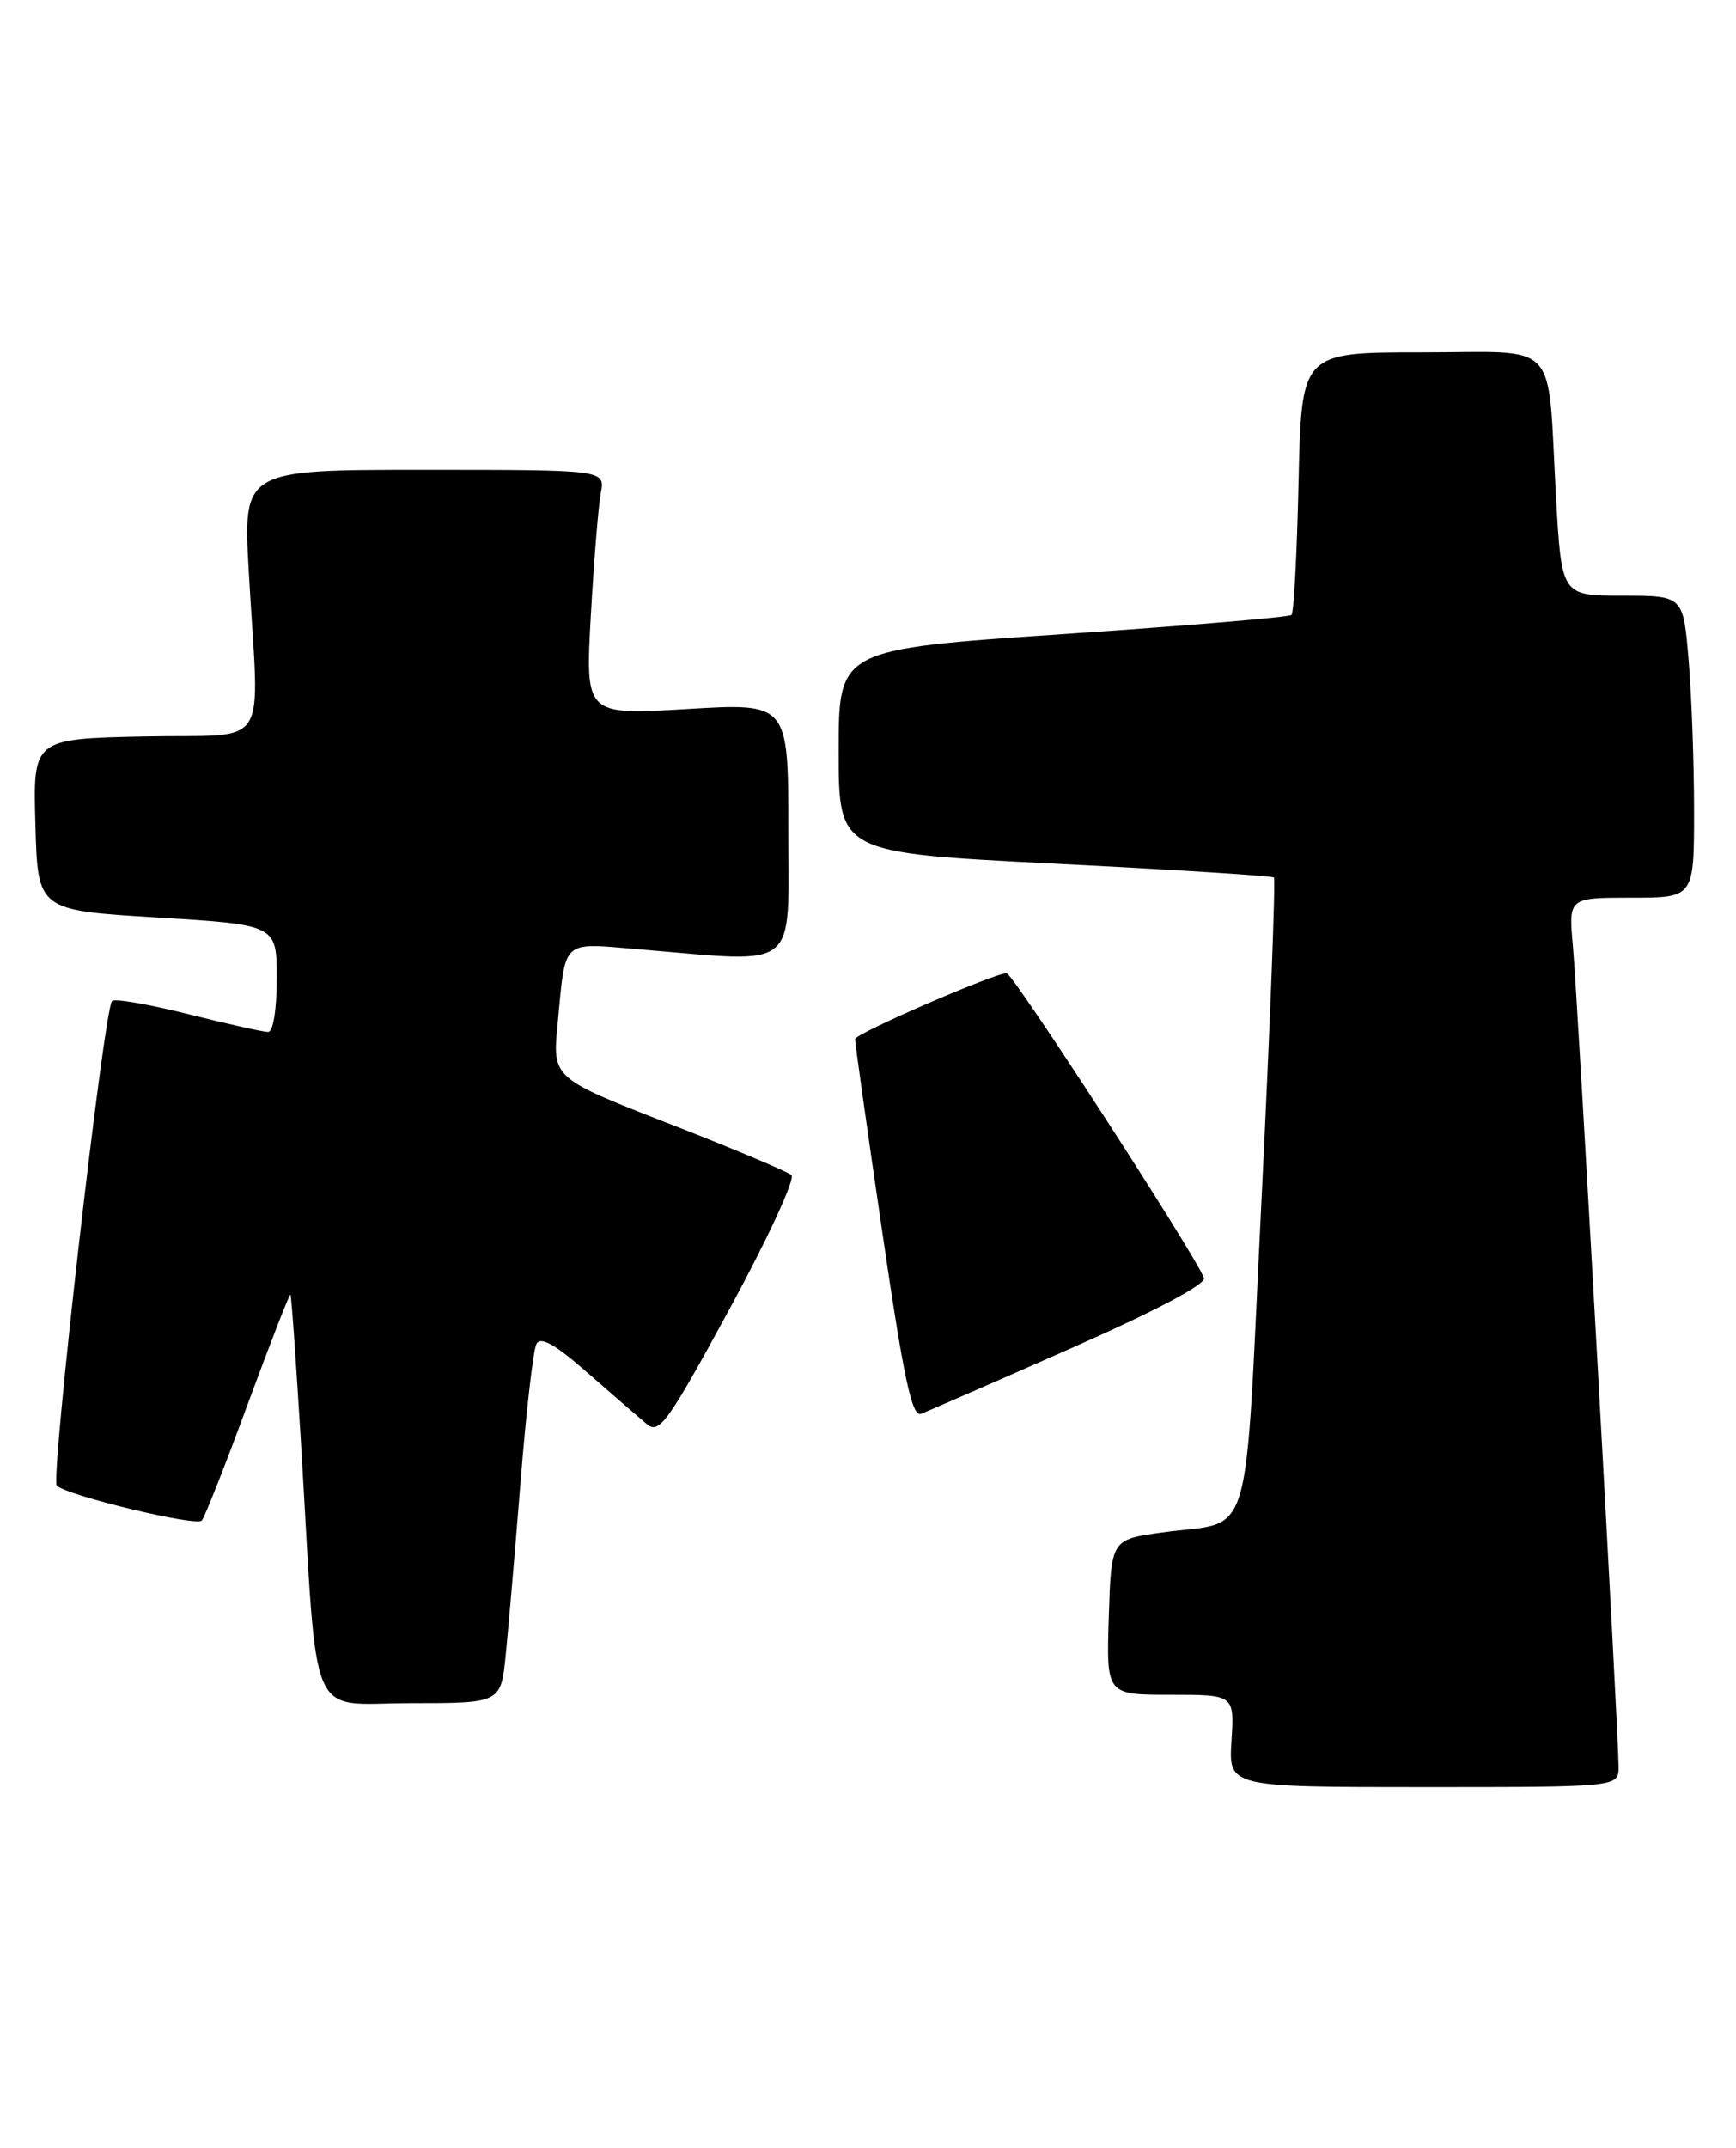 <?xml version="1.0" encoding="UTF-8" standalone="no"?>
<!DOCTYPE svg PUBLIC "-//W3C//DTD SVG 1.1//EN" "http://www.w3.org/Graphics/SVG/1.1/DTD/svg11.dtd" >
<svg xmlns="http://www.w3.org/2000/svg" xmlns:xlink="http://www.w3.org/1999/xlink" version="1.1" viewBox="0 0 207 256">
 <g >
 <path fill="currentColor"
d=" M 193.00 210.58 C 193.00 206.61 188.12 118.99 187.55 112.75 C 187.03 107.00 187.03 107.00 194.52 107.00 C 202.00 107.00 202.00 107.00 202.00 96.65 C 202.00 90.96 201.71 82.86 201.35 78.65 C 200.71 71.00 200.71 71.00 193.45 71.00 C 186.20 71.00 186.20 71.00 185.54 59.25 C 184.47 40.11 186.23 42.00 169.51 42.00 C 155.18 42.00 155.18 42.00 154.84 57.42 C 154.65 65.90 154.28 73.05 154.00 73.30 C 153.72 73.56 141.46 74.59 126.75 75.58 C 100.00 77.39 100.00 77.39 100.00 89.52 C 100.00 101.65 100.00 101.65 125.75 102.94 C 139.91 103.65 151.68 104.39 151.90 104.59 C 152.11 104.79 151.46 121.90 150.44 142.60 C 148.32 185.44 149.61 181.11 138.50 182.66 C 132.50 183.50 132.50 183.50 132.21 192.75 C 131.92 202.00 131.92 202.00 139.56 202.00 C 147.19 202.00 147.19 202.00 146.84 207.50 C 146.50 213.00 146.50 213.00 169.75 213.00 C 193.00 213.00 193.00 213.00 193.00 210.58 Z  M 60.30 197.25 C 60.62 194.09 61.42 184.75 62.08 176.50 C 62.74 168.25 63.58 160.91 63.96 160.19 C 64.46 159.25 66.17 160.21 70.07 163.63 C 73.06 166.25 76.24 169.00 77.14 169.75 C 78.61 170.97 79.64 169.54 87.01 155.98 C 91.54 147.65 94.85 140.49 94.37 140.06 C 93.89 139.63 87.28 136.85 79.68 133.89 C 65.86 128.50 65.86 128.50 66.49 122.00 C 67.48 111.77 66.82 112.37 76.24 113.15 C 95.51 114.76 94.00 115.97 94.00 98.89 C 94.00 83.78 94.00 83.78 81.89 84.51 C 69.79 85.23 69.79 85.23 70.45 73.37 C 70.82 66.84 71.35 60.26 71.64 58.75 C 72.16 56.00 72.16 56.00 50.56 56.00 C 28.97 56.00 28.97 56.00 29.67 68.25 C 30.90 89.98 32.51 87.46 17.22 87.78 C 3.93 88.06 3.93 88.06 4.22 98.28 C 4.50 108.50 4.50 108.50 18.75 109.36 C 33.00 110.23 33.00 110.23 33.00 116.61 C 33.00 120.35 32.57 123.00 31.96 123.00 C 31.39 123.00 27.10 122.04 22.43 120.87 C 17.75 119.70 13.67 118.99 13.36 119.31 C 12.39 120.27 5.99 176.39 6.77 177.08 C 8.15 178.30 23.43 181.97 24.06 181.23 C 24.41 180.83 26.89 174.56 29.56 167.30 C 32.24 160.04 34.52 154.19 34.63 154.30 C 34.75 154.41 35.32 162.60 35.92 172.50 C 37.93 206.23 36.55 203.00 48.94 203.00 C 59.72 203.00 59.72 203.00 60.30 197.25 Z  M 127.62 160.74 C 137.82 156.24 143.85 153.05 143.56 152.31 C 142.48 149.49 120.78 116.00 120.03 116.00 C 118.53 116.00 102.00 123.18 101.96 123.85 C 101.94 124.21 103.39 134.52 105.19 146.77 C 107.78 164.46 108.74 168.93 109.84 168.51 C 110.60 168.21 118.61 164.72 127.62 160.74 Z "/>
</g>
</svg>